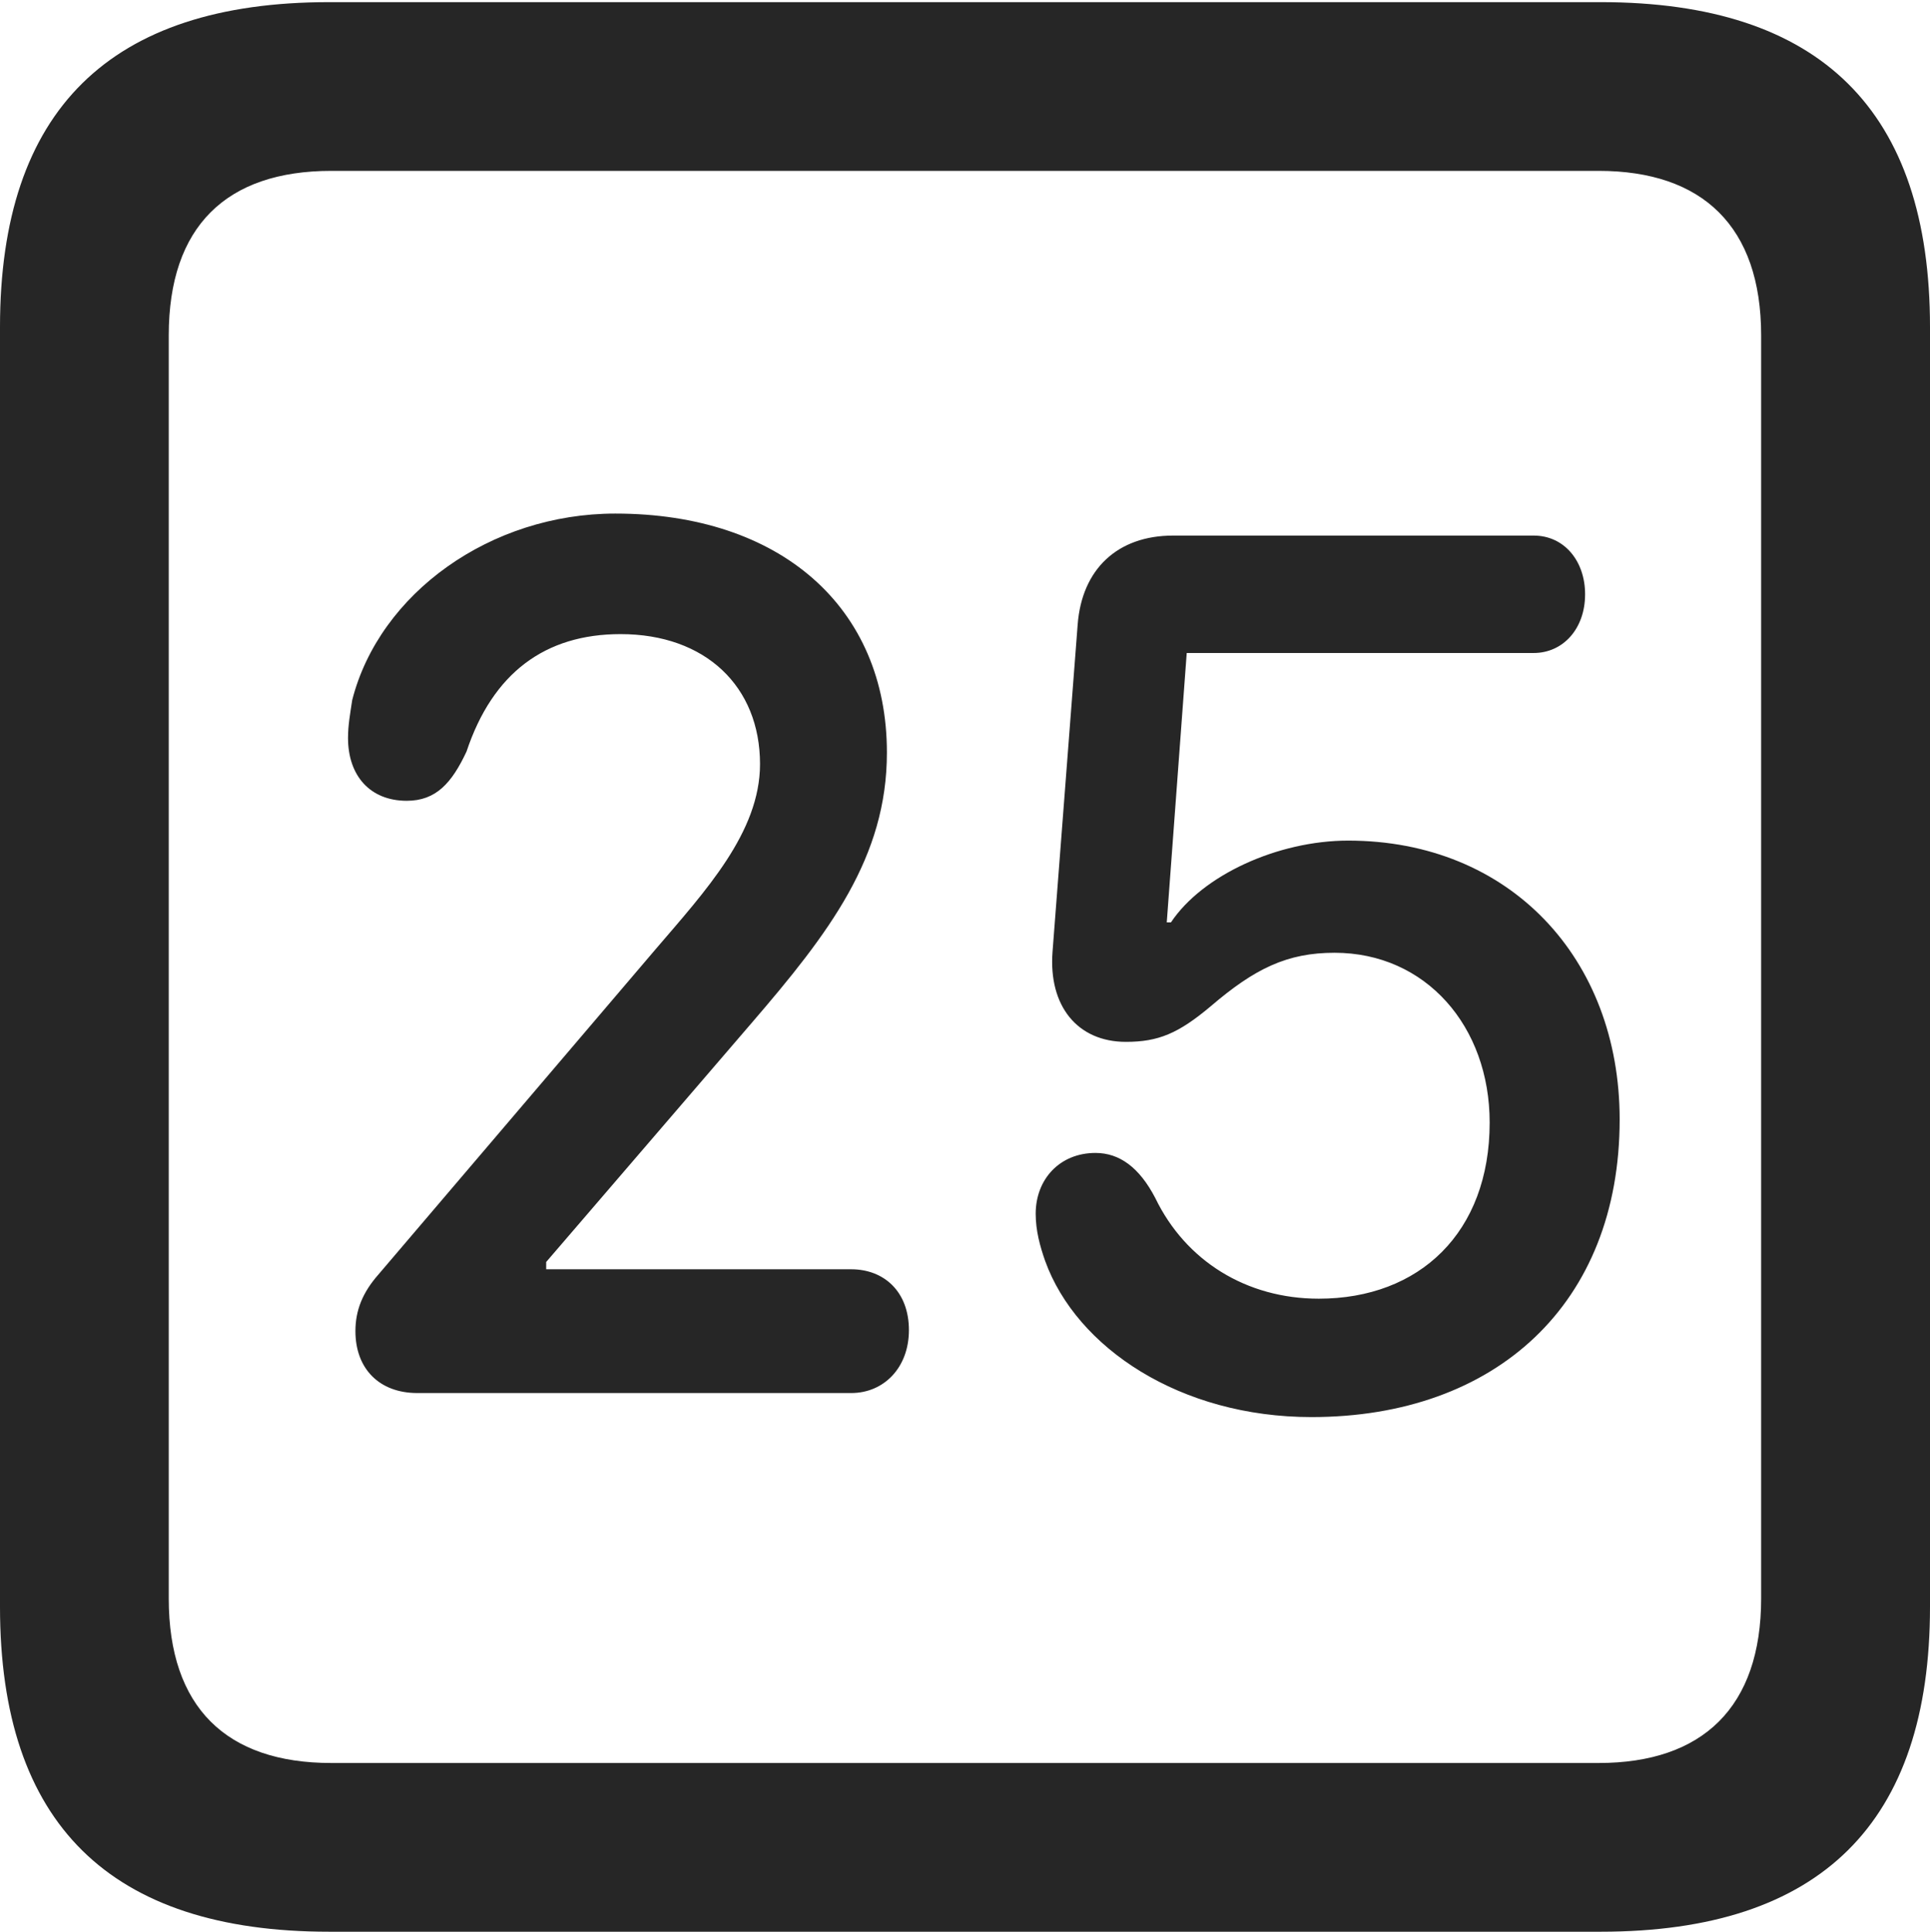 <?xml version="1.0" encoding="UTF-8"?>
<!--Generator: Apple Native CoreSVG 175.5-->
<!DOCTYPE svg
PUBLIC "-//W3C//DTD SVG 1.1//EN"
       "http://www.w3.org/Graphics/SVG/1.1/DTD/svg11.dtd">
<svg version="1.1" xmlns="http://www.w3.org/2000/svg" xmlns:xlink="http://www.w3.org/1999/xlink" width="17.979" height="17.998">
 <g>
  <rect height="17.998" opacity="0" width="17.979" x="0" y="0"/>
  <path d="M3.066 17.998L14.912 17.998C16.963 17.998 17.979 16.982 17.979 14.971L17.979 3.047C17.979 1.035 16.963 0.02 14.912 0.02L3.066 0.02C1.025 0.02 0 1.025 0 3.047L0 14.971C0 16.992 1.025 17.998 3.066 17.998ZM3.086 16.426C2.109 16.426 1.572 15.908 1.572 14.893L1.572 3.125C1.572 2.109 2.109 1.592 3.086 1.592L14.893 1.592C15.859 1.592 16.406 2.109 16.406 3.125L16.406 14.893C16.406 15.908 15.859 16.426 14.893 16.426Z" fill="#000000" fill-opacity="0.85"/>
  <path d="M3.887 12.979L7.93 12.979C8.232 12.979 8.467 12.744 8.467 12.393C8.467 12.031 8.232 11.826 7.93 11.826L5.088 11.826L5.088 11.758L7.002 9.531C7.725 8.691 8.262 7.988 8.262 7.012C8.262 5.654 7.266 4.785 5.732 4.785C4.57 4.785 3.535 5.527 3.281 6.523C3.262 6.65 3.242 6.758 3.242 6.875C3.242 7.227 3.447 7.461 3.789 7.461C4.062 7.461 4.209 7.295 4.346 7.002C4.59 6.27 5.078 5.908 5.781 5.908C6.572 5.908 7.08 6.396 7.08 7.119C7.08 7.754 6.572 8.301 6.104 8.848L3.525 11.875C3.379 12.041 3.311 12.207 3.311 12.402C3.311 12.754 3.535 12.979 3.887 12.979ZM12.217 13.203C13.935 13.203 15.088 12.148 15.088 10.43C15.088 8.926 14.062 7.832 12.559 7.832C11.904 7.832 11.201 8.154 10.908 8.594L10.869 8.594L11.055 6.084L14.287 6.084C14.56 6.084 14.766 5.859 14.766 5.537C14.766 5.225 14.57 4.99 14.287 4.99L10.928 4.99C10.41 4.99 10.078 5.303 10.039 5.82L9.805 8.867C9.766 9.375 10.039 9.707 10.488 9.707C10.791 9.707 10.977 9.629 11.279 9.375C11.69 9.023 11.992 8.877 12.432 8.877C13.281 8.877 13.877 9.561 13.877 10.459C13.877 11.484 13.223 12.1 12.285 12.1C11.611 12.1 11.045 11.748 10.762 11.162C10.615 10.879 10.43 10.742 10.205 10.742C9.873 10.742 9.648 10.986 9.648 11.309C9.648 11.465 9.688 11.611 9.736 11.748C10.029 12.559 10.996 13.203 12.217 13.203Z" fill="#000000" fill-opacity="0.85"/>
 </g>
</svg>
